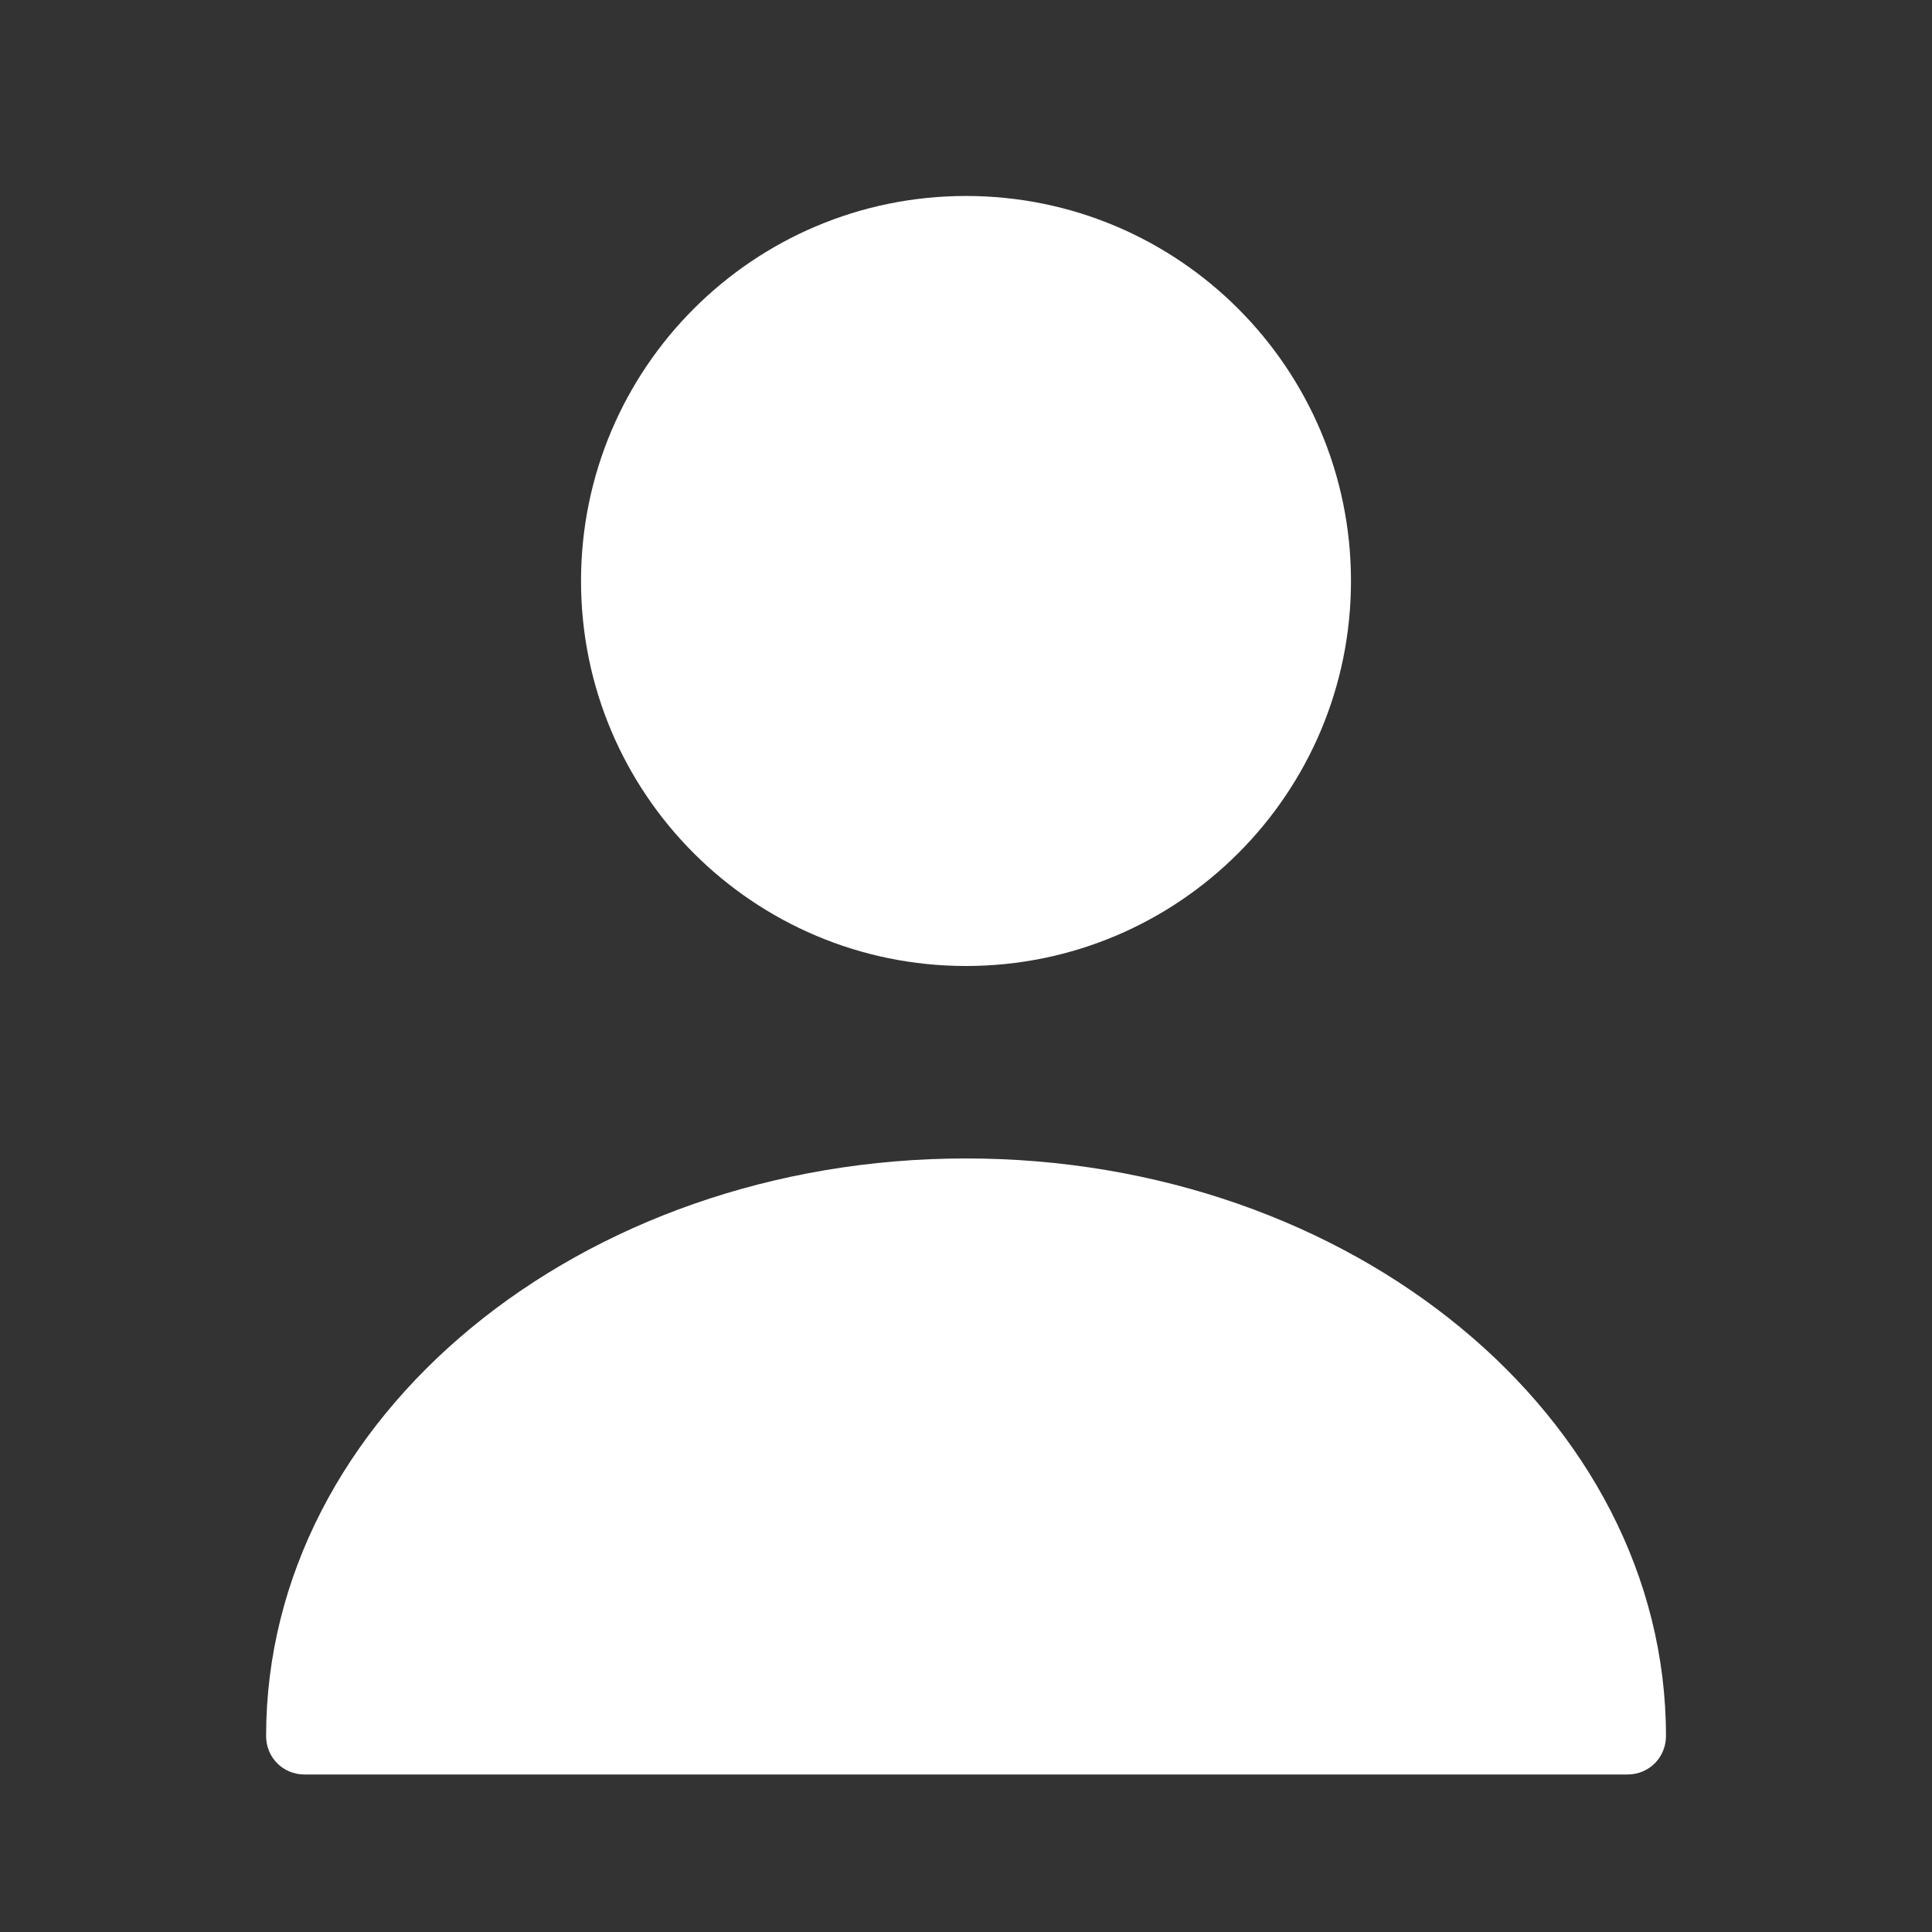 <svg width="23" height="23" viewBox="0 0 23 23" fill="none" xmlns="http://www.w3.org/2000/svg">
<rect x="0" y="0" width="23" height="23" fill="#333333" stroke="none"/>
<path d="M11.5 11.5C14.031 11.5 16.083 9.448 16.083 6.917C16.083 4.385 14.031 2.333 11.5 2.333C8.969 2.333 6.917 4.385 6.917 6.917C6.917 9.448 8.969 11.5 11.5 11.5Z" fill="white"/>
<path d="M11.5 13.791C6.908 13.791 3.168 16.872 3.168 20.666C3.168 20.923 3.369 21.125 3.626 21.125H19.374C19.631 21.125 19.833 20.923 19.833 20.666C19.833 16.872 16.093 13.791 11.5 13.791Z" fill="white"/>
</svg>
